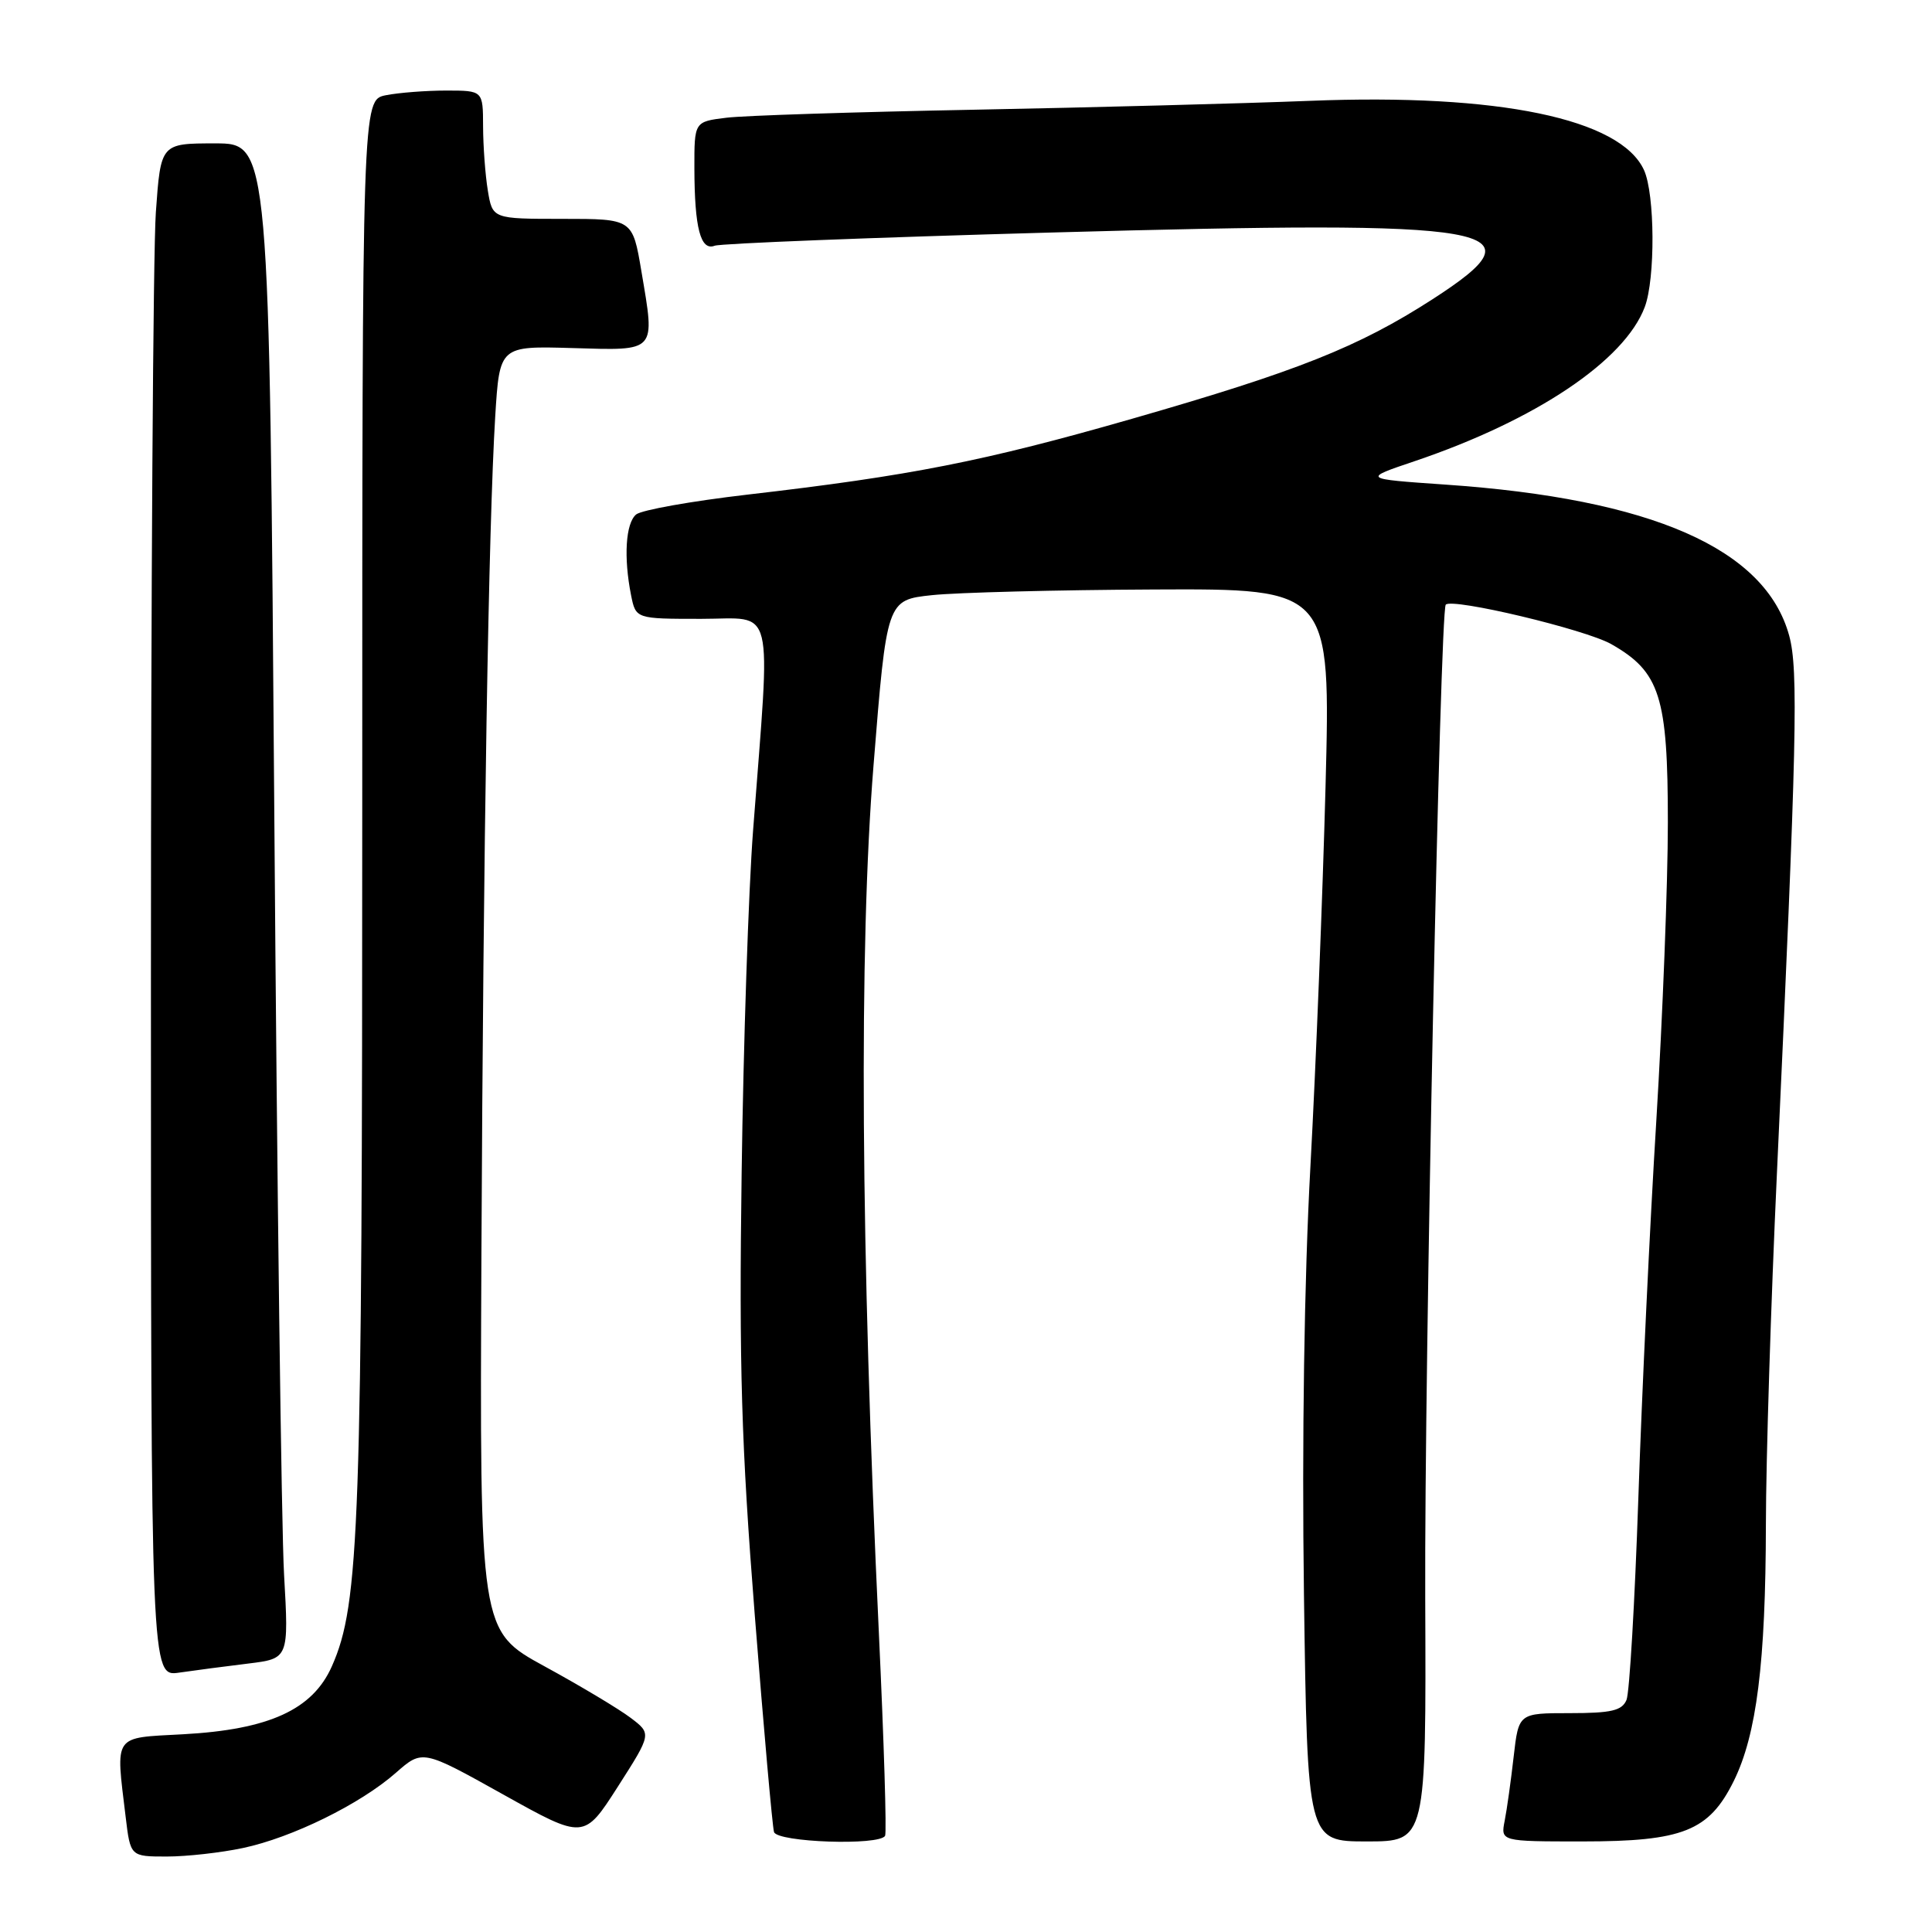 <?xml version="1.0" encoding="UTF-8" standalone="no"?>
<!DOCTYPE svg PUBLIC "-//W3C//DTD SVG 1.1//EN" "http://www.w3.org/Graphics/SVG/1.1/DTD/svg11.dtd" >
<svg xmlns="http://www.w3.org/2000/svg" xmlns:xlink="http://www.w3.org/1999/xlink" version="1.1" viewBox="0 0 256 256">
 <g >
 <path fill="currentColor"
d=" M 32.20 244.87 C 38.71 243.49 47.73 239.06 52.45 234.91 C 55.98 231.81 55.98 231.81 66.68 237.78 C 77.38 243.75 77.38 243.75 81.87 236.74 C 86.35 229.73 86.35 229.73 83.56 227.62 C 82.02 226.45 76.89 223.38 72.16 220.80 C 63.56 216.10 63.56 216.10 63.79 166.30 C 64.04 111.60 64.74 69.59 65.62 55.17 C 66.20 45.84 66.20 45.84 75.84 46.12 C 87.10 46.45 86.82 46.77 84.99 35.95 C 83.82 29.00 83.82 29.00 74.54 29.00 C 65.26 29.00 65.26 29.00 64.64 25.25 C 64.30 23.19 64.02 19.36 64.01 16.75 C 64.00 12.00 64.00 12.00 59.12 12.00 C 56.44 12.00 52.84 12.28 51.12 12.62 C 48.00 13.25 48.00 13.25 48.00 106.40 C 48.00 202.41 47.65 212.49 43.98 220.78 C 41.43 226.54 35.66 229.18 24.25 229.80 C 14.89 230.31 15.32 229.69 16.65 240.75 C 17.28 246.00 17.28 246.00 22.09 246.00 C 24.74 246.00 29.29 245.49 32.20 244.87 Z  M 117.28 243.25 C 117.50 242.84 117.13 230.80 116.46 216.50 C 114.05 165.29 113.80 125.69 115.74 101.50 C 117.50 79.50 117.50 79.50 123.50 78.86 C 126.80 78.51 140.03 78.17 152.91 78.11 C 176.32 78.00 176.32 78.00 175.64 104.25 C 175.26 118.69 174.36 141.30 173.64 154.50 C 172.82 169.44 172.50 190.87 172.78 211.25 C 173.24 244.00 173.24 244.00 181.11 244.00 C 188.98 244.00 188.98 244.00 188.85 211.75 C 188.73 181.26 190.81 80.94 191.57 80.12 C 192.44 79.20 210.07 83.40 213.50 85.35 C 219.96 89.02 221.00 92.29 221.00 108.99 C 221.00 116.97 220.31 134.75 219.47 148.50 C 218.62 162.25 217.55 184.75 217.09 198.50 C 216.62 212.25 215.92 224.29 215.52 225.25 C 214.92 226.67 213.52 227.00 208.01 227.00 C 201.23 227.00 201.23 227.00 200.57 232.75 C 200.21 235.91 199.68 239.74 199.38 241.25 C 198.84 244.00 198.84 244.00 209.67 244.00 C 223.00 244.00 226.45 242.62 229.73 236.00 C 232.76 229.86 233.96 220.36 233.99 202.00 C 234.00 193.47 234.66 172.55 235.45 155.50 C 238.10 98.22 238.31 88.78 237.08 84.24 C 233.94 72.71 218.89 66.09 191.49 64.21 C 180.50 63.45 180.50 63.45 187.50 61.09 C 203.51 55.67 215.27 47.79 217.94 40.68 C 219.35 36.93 219.29 25.73 217.84 22.54 C 214.73 15.73 198.57 12.37 173.60 13.36 C 164.74 13.71 144.68 14.24 129.00 14.54 C 113.32 14.84 98.59 15.31 96.25 15.60 C 92.00 16.12 92.00 16.12 92.01 22.31 C 92.03 30.23 92.83 33.28 94.70 32.56 C 95.49 32.26 115.57 31.47 139.32 30.81 C 199.33 29.15 204.64 30.08 189.82 39.65 C 180.00 45.98 171.96 49.18 150.00 55.49 C 130.35 61.13 120.66 63.04 99.04 65.54 C 91.64 66.40 85.00 67.58 84.29 68.17 C 82.90 69.33 82.62 73.85 83.62 78.87 C 84.25 82.00 84.25 82.00 92.92 82.00 C 102.79 82.00 102.13 79.30 99.79 110.00 C 99.18 117.97 98.50 138.45 98.27 155.50 C 97.92 180.98 98.23 191.39 100.01 214.00 C 101.20 229.12 102.35 242.06 102.56 242.75 C 102.98 244.12 116.57 244.59 117.28 243.25 Z  M 32.89 220.43 C 38.27 219.77 38.27 219.77 37.64 208.64 C 37.29 202.51 36.71 157.34 36.35 108.25 C 35.69 19.00 35.69 19.00 28.50 19.00 C 21.30 19.00 21.30 19.00 20.65 28.15 C 20.29 33.19 20.00 78.90 20.00 129.74 C 20.00 222.18 20.00 222.18 23.75 221.63 C 25.81 221.33 29.92 220.79 32.89 220.43 Z "/>
</g>
</svg>